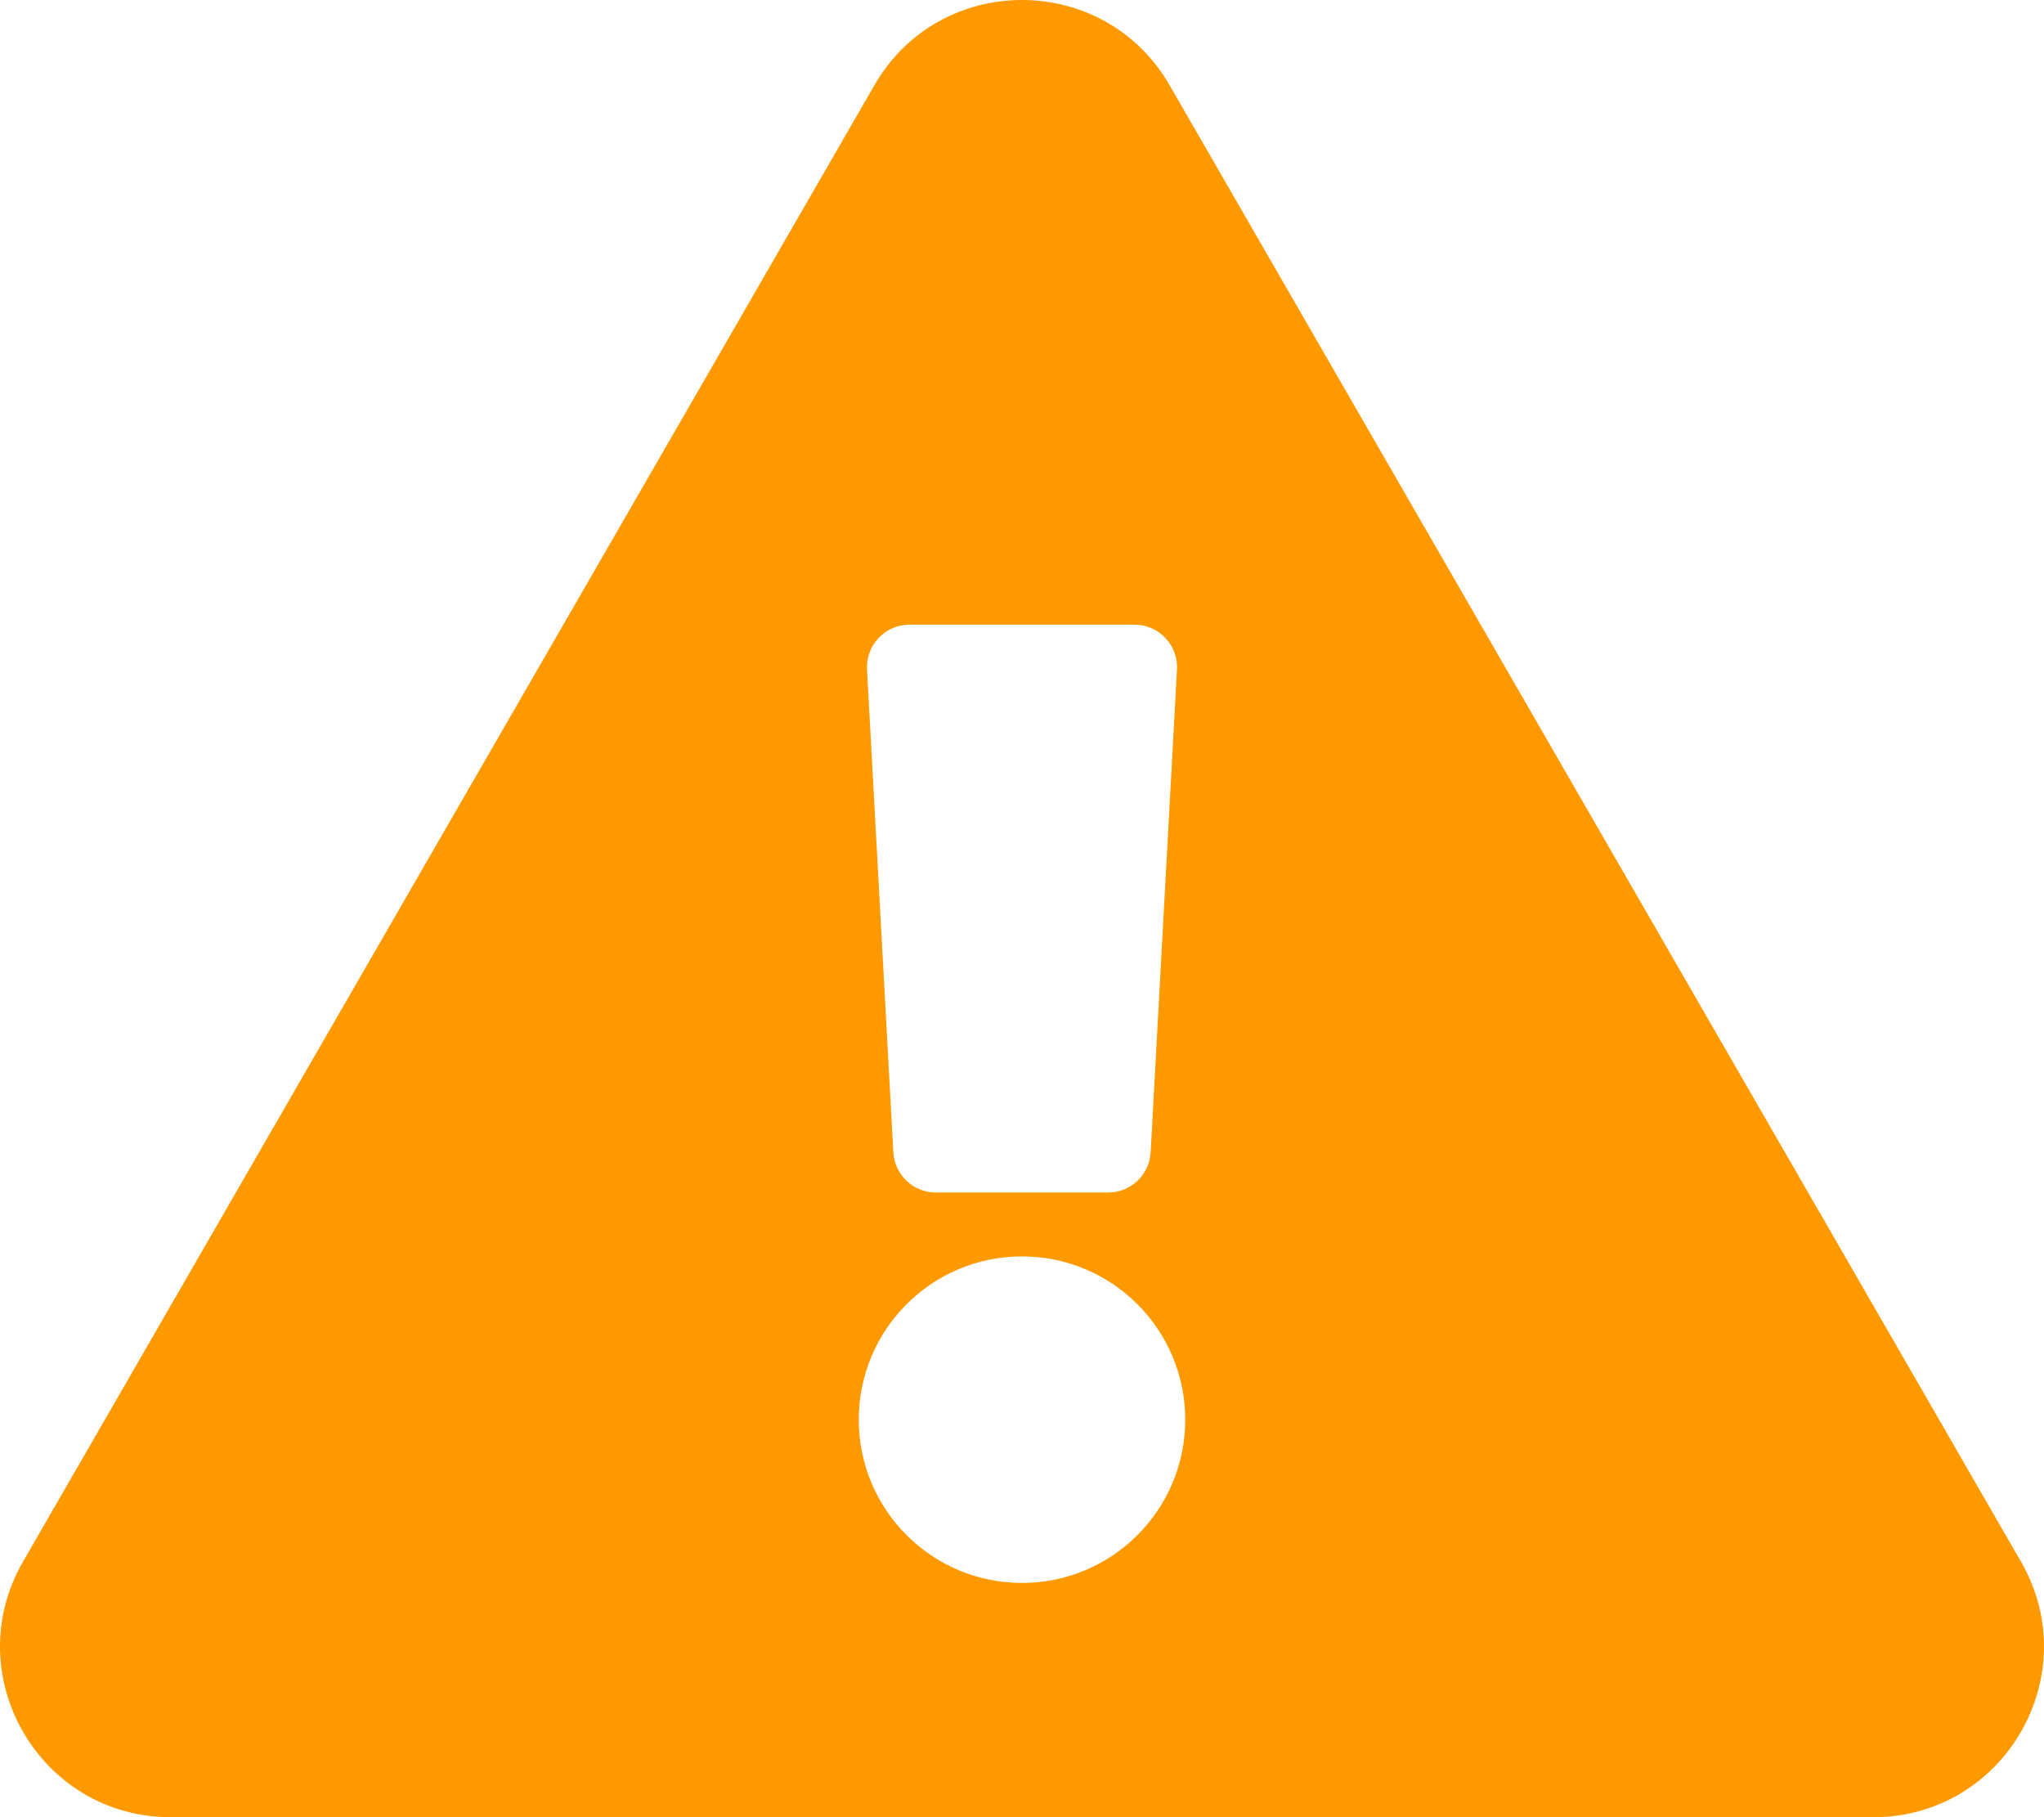 <?xml version="1.0" encoding="UTF-8" standalone="no"?><!-- Generator: Gravit.io --><svg xmlns="http://www.w3.org/2000/svg" xmlns:xlink="http://www.w3.org/1999/xlink" style="isolation:isolate" viewBox="0 0 576 512" width="576pt" height="512pt"><defs><clipPath id="_clipPath_5pJtmLtrimSyymwjsbcjCtAWT3fhDUV5"><rect width="576" height="512"/></clipPath></defs><g clip-path="url(#_clipPath_5pJtmLtrimSyymwjsbcjCtAWT3fhDUV5)"><path d=" M 569.517 440.013 C 587.975 472.007 564.806 512 527.94 512 L 48.054 512 C 11.117 512 -11.945 471.945 6.477 440.013 L 246.423 23.985 C 264.89 -8.024 311.143 -7.966 329.577 23.985 L 569.517 440.013 L 569.517 440.013 Z  M 288 354 C 262.595 354 242 374.595 242 400 C 242 425.405 262.595 446 288 446 C 313.405 446 334 425.405 334 400 C 334 374.595 313.405 354 288 354 Z  M 244.327 188.654 L 251.745 324.654 C 252.092 331.018 257.354 336 263.727 336 L 312.273 336 C 318.646 336 323.908 331.018 324.255 324.654 L 331.673 188.654 C 332.048 181.78 326.575 176 319.691 176 L 256.308 176 C 249.424 176 243.952 181.78 244.327 188.654 L 244.327 188.654 Z " fill="rgb(255,153,0)"/></g></svg>